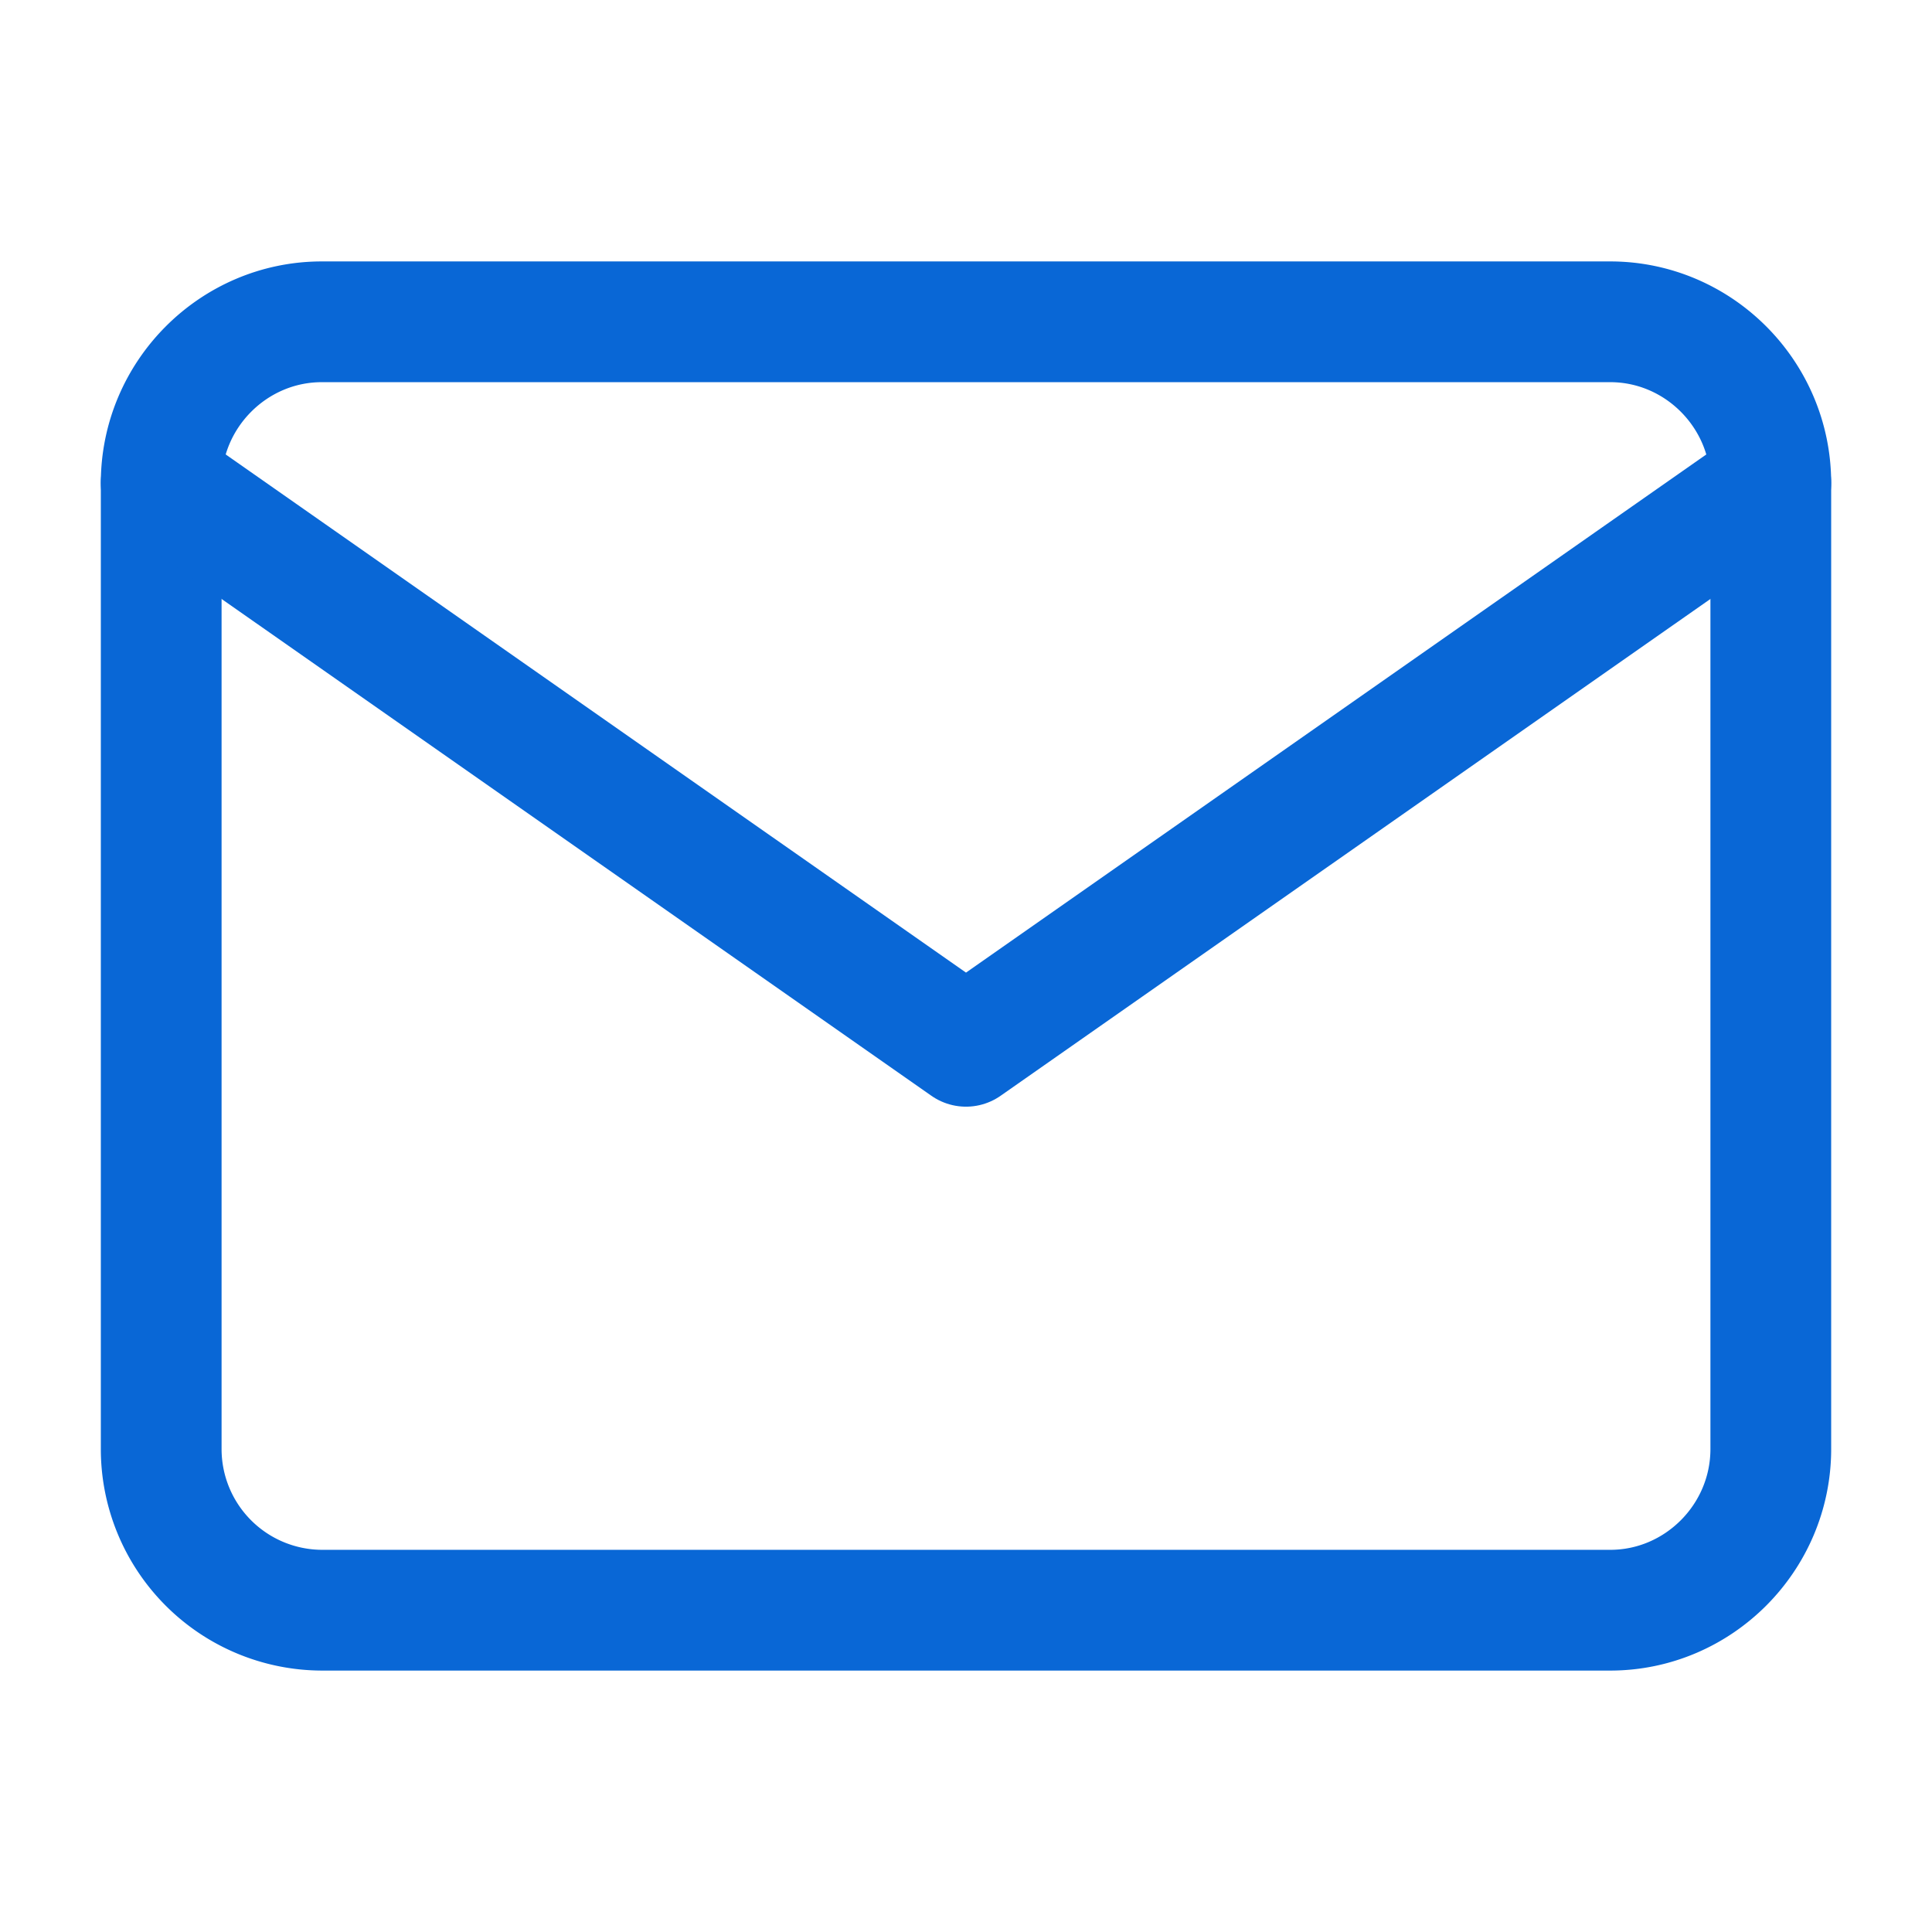 <svg width="32" height="32" fill="none" xmlns="http://www.w3.org/2000/svg">
  <path d="M5.33 5.33h21.34c1.46 0 2.66 1.2 2.66 2.67v16c0 1.47-1.2 2.67-2.66 2.67H5.33A2.67 2.67 0 0 1 2.67 24V8c0-1.47 1.2-2.67 2.66-2.67Z" stroke="#0967D6" stroke-width="2" stroke-linecap="round" stroke-linejoin="round"/>
  <path d="M29.33 8 16 17.33 2.67 8" stroke="#0967D6" stroke-width="2" stroke-linecap="round" stroke-linejoin="round"/>
</svg>
